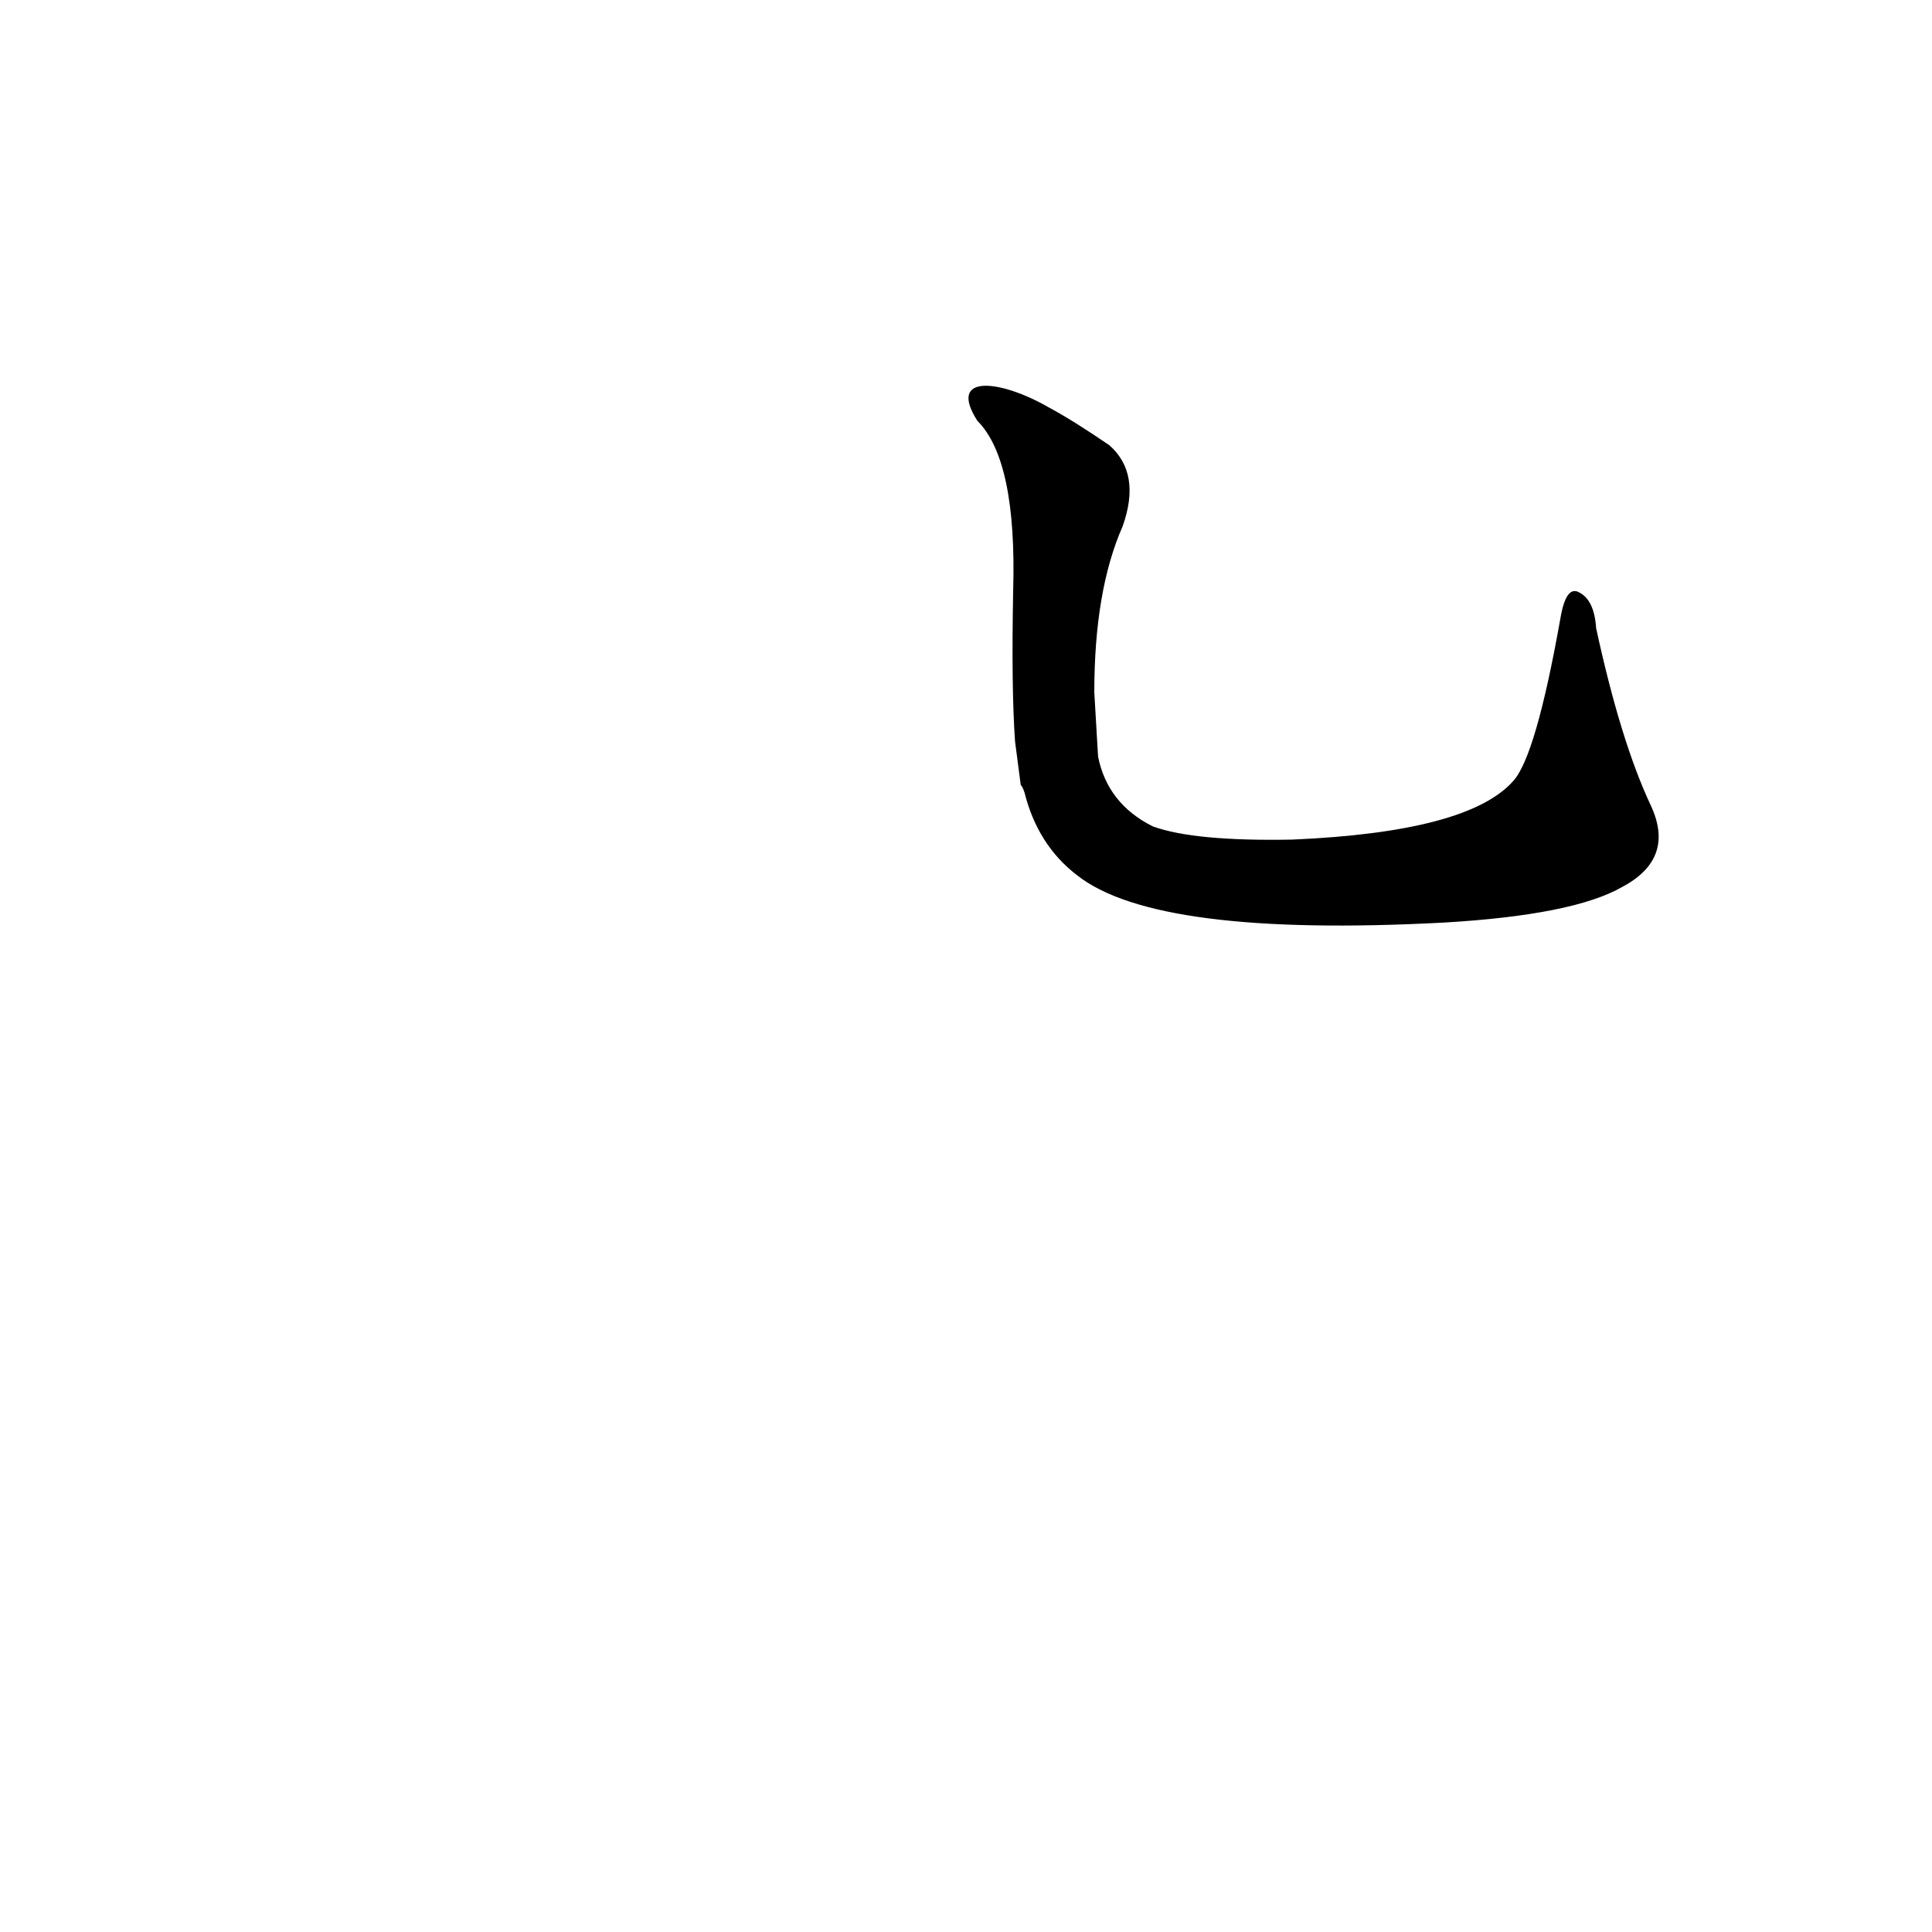 <?xml version='1.0' encoding='utf-8'?>
<svg xmlns="http://www.w3.org/2000/svg" version="1.1" viewBox="0 0 1024 1024"><g transform="scale(1, -1) translate(0, -900)"><path d="M 541 484 Q 542 483 543 480 Q 550 452 571 436 Q 613 403 765 411 Q 834 415 860 430 Q 888 445 875 473 Q 859 507 846 567 Q 845 582 837 586 Q 830 590 827 572 Q 814 499 802 486 Q 778 459 685 455 Q 633 454 611 462 Q 587 474 582 499 L 580 533 Q 580 587 595 621 Q 605 649 588 664 Q 569 677 556 684 C 530 699 502 702 518 677 Q 539 656 537 587 Q 536 535 538 507 L 541 484 Z" fill="black" /></g></svg>